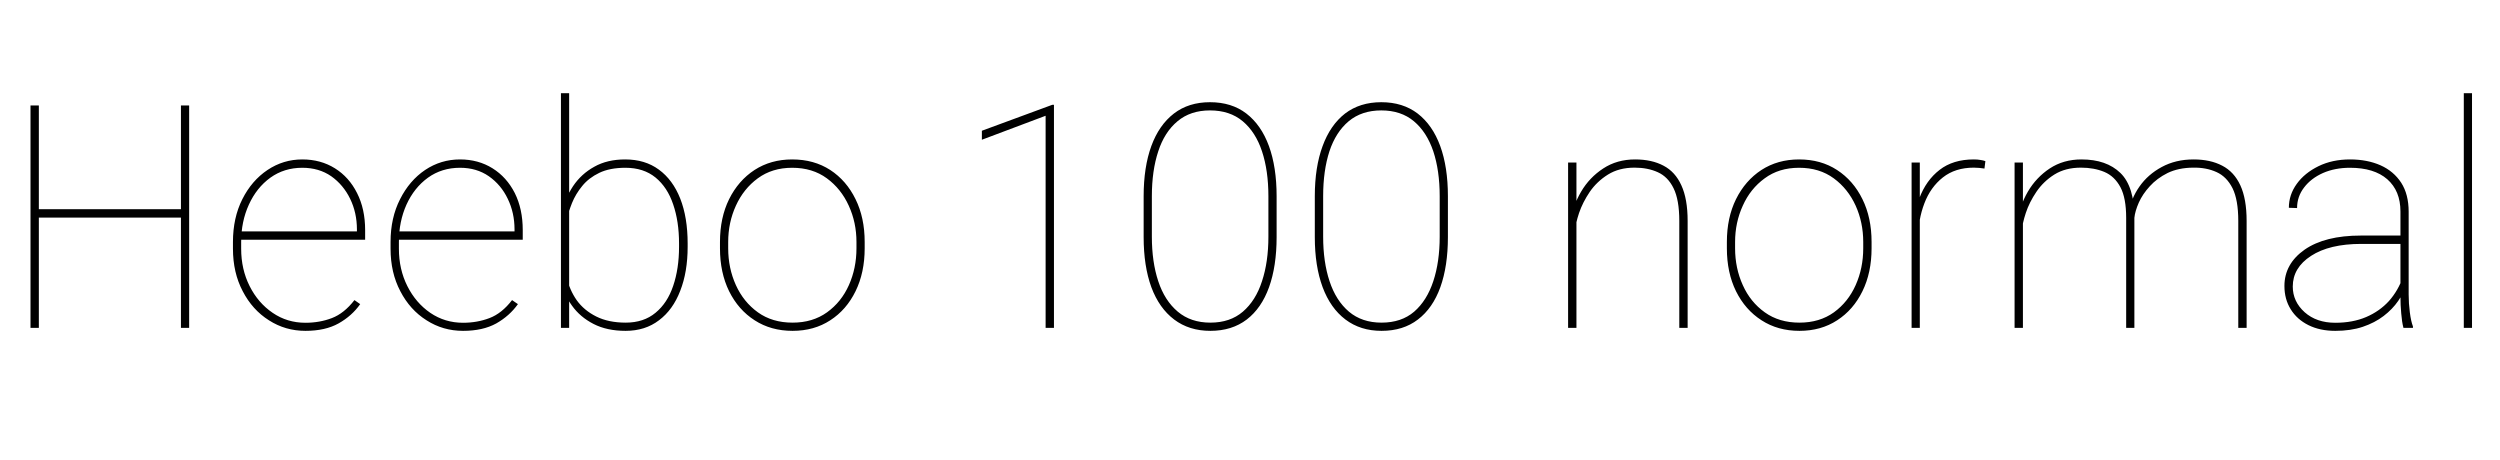 <svg xmlns="http://www.w3.org/2000/svg" xmlns:xlink="http://www.w3.org/1999/xlink" width="191.777" height="35.25"><path fill="black" d="M14.14 16.05L14.14 16.69L2.66 16.69L2.66 16.05L14.14 16.05ZM2.98 8.09L2.98 25.15L2.34 25.15L2.34 8.09L2.98 8.09ZM14.51 8.09L14.51 25.15L13.88 25.15L13.88 8.09L14.51 8.09ZM23.43 25.38L23.43 25.38Q21.89 25.38 20.63 24.57Q19.36 23.77 18.62 22.34Q17.87 20.92 17.87 19.08L17.87 19.08L17.87 18.56Q17.87 16.71 18.59 15.28Q19.31 13.85 20.52 13.04Q21.73 12.23 23.19 12.23L23.19 12.23Q24.60 12.23 25.69 12.91Q26.78 13.59 27.39 14.81Q28.01 16.03 28.01 17.65L28.01 17.65L28.01 18.39L18.28 18.39L18.28 17.75L27.38 17.75L27.38 17.60Q27.38 16.32 26.86 15.25Q26.34 14.18 25.41 13.52Q24.47 12.87 23.19 12.87L23.19 12.87Q21.80 12.87 20.74 13.63Q19.68 14.40 19.09 15.70Q18.50 16.99 18.50 18.56L18.50 18.56L18.50 19.08Q18.50 20.66 19.15 21.95Q19.80 23.24 20.92 24Q22.03 24.76 23.43 24.76L23.43 24.76Q24.52 24.76 25.46 24.40Q26.40 24.04 27.19 23.02L27.19 23.02L27.63 23.33Q27 24.23 25.97 24.81Q24.95 25.38 23.43 25.38ZM35.52 25.38L35.52 25.38Q33.98 25.38 32.72 24.57Q31.45 23.77 30.71 22.34Q29.96 20.92 29.96 19.08L29.96 19.08L29.96 18.56Q29.96 16.71 30.69 15.28Q31.41 13.85 32.61 13.04Q33.82 12.23 35.29 12.23L35.29 12.23Q36.69 12.23 37.78 12.91Q38.87 13.59 39.49 14.81Q40.10 16.03 40.10 17.65L40.10 17.65L40.10 18.39L30.38 18.39L30.38 17.75L39.47 17.75L39.47 17.60Q39.47 16.32 38.95 15.25Q38.44 14.18 37.50 13.52Q36.56 12.87 35.29 12.87L35.29 12.87Q33.89 12.87 32.83 13.63Q31.77 14.40 31.18 15.70Q30.60 16.99 30.60 18.56L30.60 18.56L30.60 19.08Q30.60 20.66 31.25 21.95Q31.90 23.24 33.01 24Q34.13 24.76 35.52 24.76L35.52 24.76Q36.61 24.76 37.55 24.40Q38.50 24.04 39.28 23.02L39.28 23.02L39.73 23.33Q39.09 24.23 38.07 24.81Q37.04 25.38 35.52 25.38ZM47.99 25.38L47.99 25.38Q46.56 25.38 45.53 24.85Q44.50 24.32 43.88 23.45Q43.25 22.58 43.05 21.59L43.05 21.59L43.05 16.42Q43.34 15.22 43.96 14.28Q44.59 13.34 45.59 12.79Q46.58 12.23 47.96 12.23L47.96 12.23Q49.48 12.23 50.54 13.01Q51.61 13.79 52.18 15.23Q52.75 16.68 52.75 18.68L52.75 18.68L52.75 18.93Q52.75 20.86 52.18 22.31Q51.62 23.77 50.55 24.57Q49.49 25.38 47.99 25.38ZM43.66 25.15L43.03 25.15L43.03 7.15L43.66 7.15L43.66 22.69L43.66 25.15ZM48 24.75L48 24.75Q49.38 24.75 50.29 23.99Q51.20 23.24 51.64 21.93Q52.09 20.61 52.09 18.93L52.09 18.93L52.09 18.68Q52.09 16.99 51.64 15.68Q51.20 14.37 50.29 13.62Q49.37 12.87 47.98 12.87L47.98 12.87Q46.78 12.87 45.97 13.26Q45.16 13.65 44.66 14.27Q44.16 14.88 43.88 15.57Q43.61 16.25 43.48 16.84L43.48 16.84L43.48 21.29Q43.69 22.24 44.24 23.03Q44.80 23.81 45.74 24.28Q46.68 24.75 48 24.75ZM55.23 19.05L55.23 18.56Q55.23 16.70 55.93 15.28Q56.64 13.85 57.88 13.04Q59.13 12.23 60.77 12.23L60.77 12.23Q62.44 12.23 63.69 13.04Q64.93 13.85 65.63 15.28Q66.33 16.70 66.33 18.56L66.33 18.56L66.33 19.05Q66.33 20.91 65.63 22.34Q64.93 23.77 63.69 24.57Q62.45 25.38 60.80 25.38L60.80 25.38Q59.14 25.38 57.89 24.57Q56.64 23.77 55.93 22.34Q55.23 20.91 55.23 19.05L55.23 19.05ZM55.86 18.56L55.86 19.05Q55.86 20.57 56.45 21.87Q57.04 23.17 58.14 23.96Q59.24 24.75 60.80 24.75L60.80 24.75Q62.34 24.75 63.44 23.96Q64.54 23.17 65.12 21.87Q65.70 20.57 65.70 19.05L65.70 19.05L65.70 18.56Q65.70 17.07 65.11 15.78Q64.52 14.48 63.43 13.68Q62.33 12.87 60.77 12.87L60.77 12.87Q59.23 12.87 58.13 13.68Q57.04 14.48 56.45 15.78Q55.86 17.07 55.86 18.56L55.86 18.56ZM80.85 8.04L80.85 25.15L80.21 25.15L80.21 8.88L75.32 10.72L75.32 10.03L80.72 8.04L80.85 8.04ZM97.93 15.05L97.93 18.19Q97.93 20.41 97.35 22.03Q96.77 23.64 95.64 24.51Q94.50 25.38 92.85 25.38L92.85 25.38Q91.22 25.38 90.07 24.51Q88.92 23.64 88.32 22.03Q87.73 20.41 87.73 18.19L87.73 18.19L87.73 15.05Q87.73 12.82 88.32 11.20Q88.91 9.59 90.05 8.71Q91.18 7.84 92.82 7.84L92.82 7.84Q94.48 7.84 95.61 8.71Q96.75 9.59 97.34 11.20Q97.93 12.82 97.93 15.05L97.93 15.05ZM97.30 18.16L97.30 15.05Q97.30 13.09 96.81 11.61Q96.32 10.13 95.33 9.30Q94.34 8.47 92.82 8.47L92.82 8.47Q91.32 8.47 90.33 9.30Q89.33 10.13 88.85 11.61Q88.36 13.09 88.36 15.05L88.36 15.05L88.36 18.16Q88.36 20.09 88.85 21.57Q89.34 23.06 90.35 23.91Q91.35 24.75 92.85 24.75L92.85 24.75Q94.36 24.75 95.34 23.91Q96.33 23.06 96.81 21.57Q97.30 20.09 97.30 18.16L97.30 18.16ZM111.07 15.05L111.07 18.19Q111.07 20.41 110.49 22.03Q109.91 23.64 108.77 24.51Q107.64 25.38 105.98 25.38L105.98 25.38Q104.36 25.38 103.21 24.51Q102.06 23.64 101.46 22.03Q100.86 20.41 100.86 18.19L100.86 18.19L100.86 15.05Q100.86 12.82 101.46 11.20Q102.05 9.59 103.18 8.71Q104.32 7.84 105.96 7.84L105.96 7.84Q107.61 7.84 108.75 8.71Q109.89 9.59 110.48 11.20Q111.07 12.82 111.07 15.05L111.07 15.05ZM110.44 18.16L110.44 15.05Q110.44 13.09 109.95 11.61Q109.45 10.13 108.46 9.30Q107.47 8.47 105.96 8.47L105.96 8.47Q104.46 8.47 103.46 9.30Q102.47 10.13 101.98 11.61Q101.50 13.09 101.50 15.05L101.50 15.05L101.50 18.16Q101.50 20.09 101.99 21.57Q102.48 23.06 103.48 23.91Q104.48 24.75 105.98 24.75L105.98 24.75Q107.50 24.75 108.48 23.91Q109.46 23.06 109.95 21.57Q110.44 20.09 110.44 18.16L110.44 18.16ZM120.93 15.18L120.93 25.15L120.29 25.15L120.29 12.47L120.93 12.47L120.93 15.18ZM120.82 17.72L120.48 17.05Q120.64 15.80 121.29 14.70Q121.93 13.61 122.99 12.92Q124.04 12.23 125.43 12.23L125.43 12.23Q126.71 12.23 127.61 12.71Q128.51 13.18 128.98 14.22Q129.46 15.26 129.46 16.95L129.46 16.95L129.46 25.15L128.82 25.15L128.82 16.95Q128.82 15.33 128.38 14.44Q127.95 13.56 127.17 13.21Q126.40 12.86 125.39 12.86L125.39 12.86Q124.20 12.86 123.35 13.39Q122.50 13.92 121.95 14.72Q121.41 15.52 121.13 16.34Q120.86 17.16 120.82 17.72L120.82 17.72ZM132.47 19.05L132.47 18.56Q132.47 16.70 133.17 15.28Q133.88 13.85 135.12 13.04Q136.37 12.23 138.01 12.23L138.01 12.23Q139.68 12.23 140.92 13.04Q142.17 13.85 142.87 15.28Q143.57 16.70 143.57 18.56L143.57 18.56L143.57 19.05Q143.57 20.91 142.87 22.34Q142.17 23.77 140.93 24.57Q139.69 25.38 138.04 25.38L138.04 25.38Q136.38 25.38 135.13 24.57Q133.88 23.77 133.17 22.34Q132.47 20.91 132.47 19.05L132.47 19.05ZM133.10 18.56L133.10 19.05Q133.10 20.57 133.69 21.87Q134.27 23.17 135.38 23.96Q136.48 24.75 138.04 24.75L138.04 24.75Q139.58 24.75 140.68 23.96Q141.77 23.17 142.35 21.87Q142.93 20.57 142.93 19.05L142.93 19.05L142.93 18.56Q142.93 17.07 142.35 15.78Q141.76 14.48 140.67 13.68Q139.57 12.87 138.01 12.87L138.01 12.87Q136.46 12.87 135.37 13.68Q134.27 14.48 133.69 15.78Q133.10 17.07 133.10 18.56L133.10 18.56ZM147.27 14.67L147.27 25.15L146.64 25.15L146.64 12.47L147.27 12.47L147.27 14.67ZM152.30 12.36L152.23 12.93Q152.04 12.90 151.83 12.88Q151.63 12.86 151.41 12.86L151.41 12.86Q149.99 12.86 149.04 13.61Q148.09 14.36 147.62 15.60Q147.14 16.85 147.14 18.35L147.14 18.35L146.72 18.39Q146.72 16.61 147.23 15.22Q147.75 13.83 148.79 13.03Q149.82 12.23 151.41 12.23L151.41 12.23Q151.70 12.23 151.92 12.27Q152.14 12.30 152.30 12.36L152.30 12.36ZM155.18 15.19L155.18 25.15L154.54 25.15L154.54 12.47L155.18 12.47L155.18 15.19ZM155.10 17.72L154.76 17.05Q154.92 15.80 155.56 14.70Q156.20 13.61 157.24 12.92Q158.29 12.23 159.67 12.23L159.67 12.23Q161.59 12.23 162.66 13.27Q163.73 14.31 163.73 16.71L163.73 16.71L163.73 25.15L163.10 25.15L163.10 16.71Q163.10 15.19 162.66 14.36Q162.21 13.52 161.43 13.19Q160.64 12.86 159.63 12.86L159.63 12.86Q158.44 12.86 157.59 13.39Q156.75 13.92 156.21 14.72Q155.67 15.52 155.40 16.34Q155.13 17.16 155.10 17.72L155.10 17.72ZM163.73 16.71L163.30 16.32Q163.46 15.25 164.12 14.31Q164.77 13.38 165.83 12.81Q166.90 12.23 168.27 12.23L168.27 12.23Q169.56 12.23 170.47 12.71Q171.38 13.18 171.86 14.22Q172.34 15.26 172.34 16.95L172.34 16.95L172.34 25.15L171.70 25.15L171.70 16.95Q171.70 15.33 171.26 14.44Q170.81 13.55 170.03 13.20Q169.24 12.84 168.23 12.86L168.23 12.86Q167.11 12.87 166.28 13.27Q165.46 13.68 164.91 14.29Q164.36 14.89 164.07 15.54Q163.78 16.20 163.73 16.71L163.73 16.71ZM184.14 22.77L184.14 16.22Q184.14 14.64 183.13 13.75Q182.12 12.87 180.27 12.87L180.27 12.87Q179.12 12.87 178.20 13.27Q177.28 13.68 176.75 14.38Q176.21 15.08 176.21 15.96L176.21 15.96L175.58 15.94Q175.58 14.94 176.19 14.10Q176.79 13.27 177.85 12.75Q178.91 12.23 180.27 12.23L180.27 12.23Q181.59 12.23 182.61 12.68Q183.62 13.13 184.20 14.02Q184.77 14.91 184.77 16.24L184.77 16.24L184.77 22.59Q184.77 23.27 184.86 23.96Q184.95 24.66 185.10 25.04L185.10 25.04L185.10 25.15L184.37 25.15Q184.25 24.69 184.20 24.04Q184.14 23.39 184.14 22.77L184.14 22.77ZM184.42 18.07L184.42 18.71L181.14 18.71Q178.69 18.71 177.28 19.63Q175.88 20.54 175.88 21.98L175.88 21.98Q175.88 23.13 176.79 23.95Q177.70 24.76 179.14 24.76L179.14 24.76Q180.48 24.76 181.51 24.32Q182.54 23.88 183.26 23.09Q183.97 22.29 184.35 21.20L184.35 21.20L184.63 21.79Q184.41 22.44 183.97 23.08Q183.53 23.72 182.85 24.24Q182.17 24.76 181.25 25.07Q180.33 25.38 179.14 25.38L179.14 25.38Q177.96 25.38 177.08 24.94Q176.20 24.50 175.72 23.72Q175.24 22.95 175.24 21.94L175.24 21.94Q175.24 20.24 176.79 19.15Q178.35 18.07 181.10 18.07L181.10 18.07L184.42 18.07ZM189.63 7.15L189.63 25.15L189 25.15L189 7.15L189.63 7.15Z"/></svg>